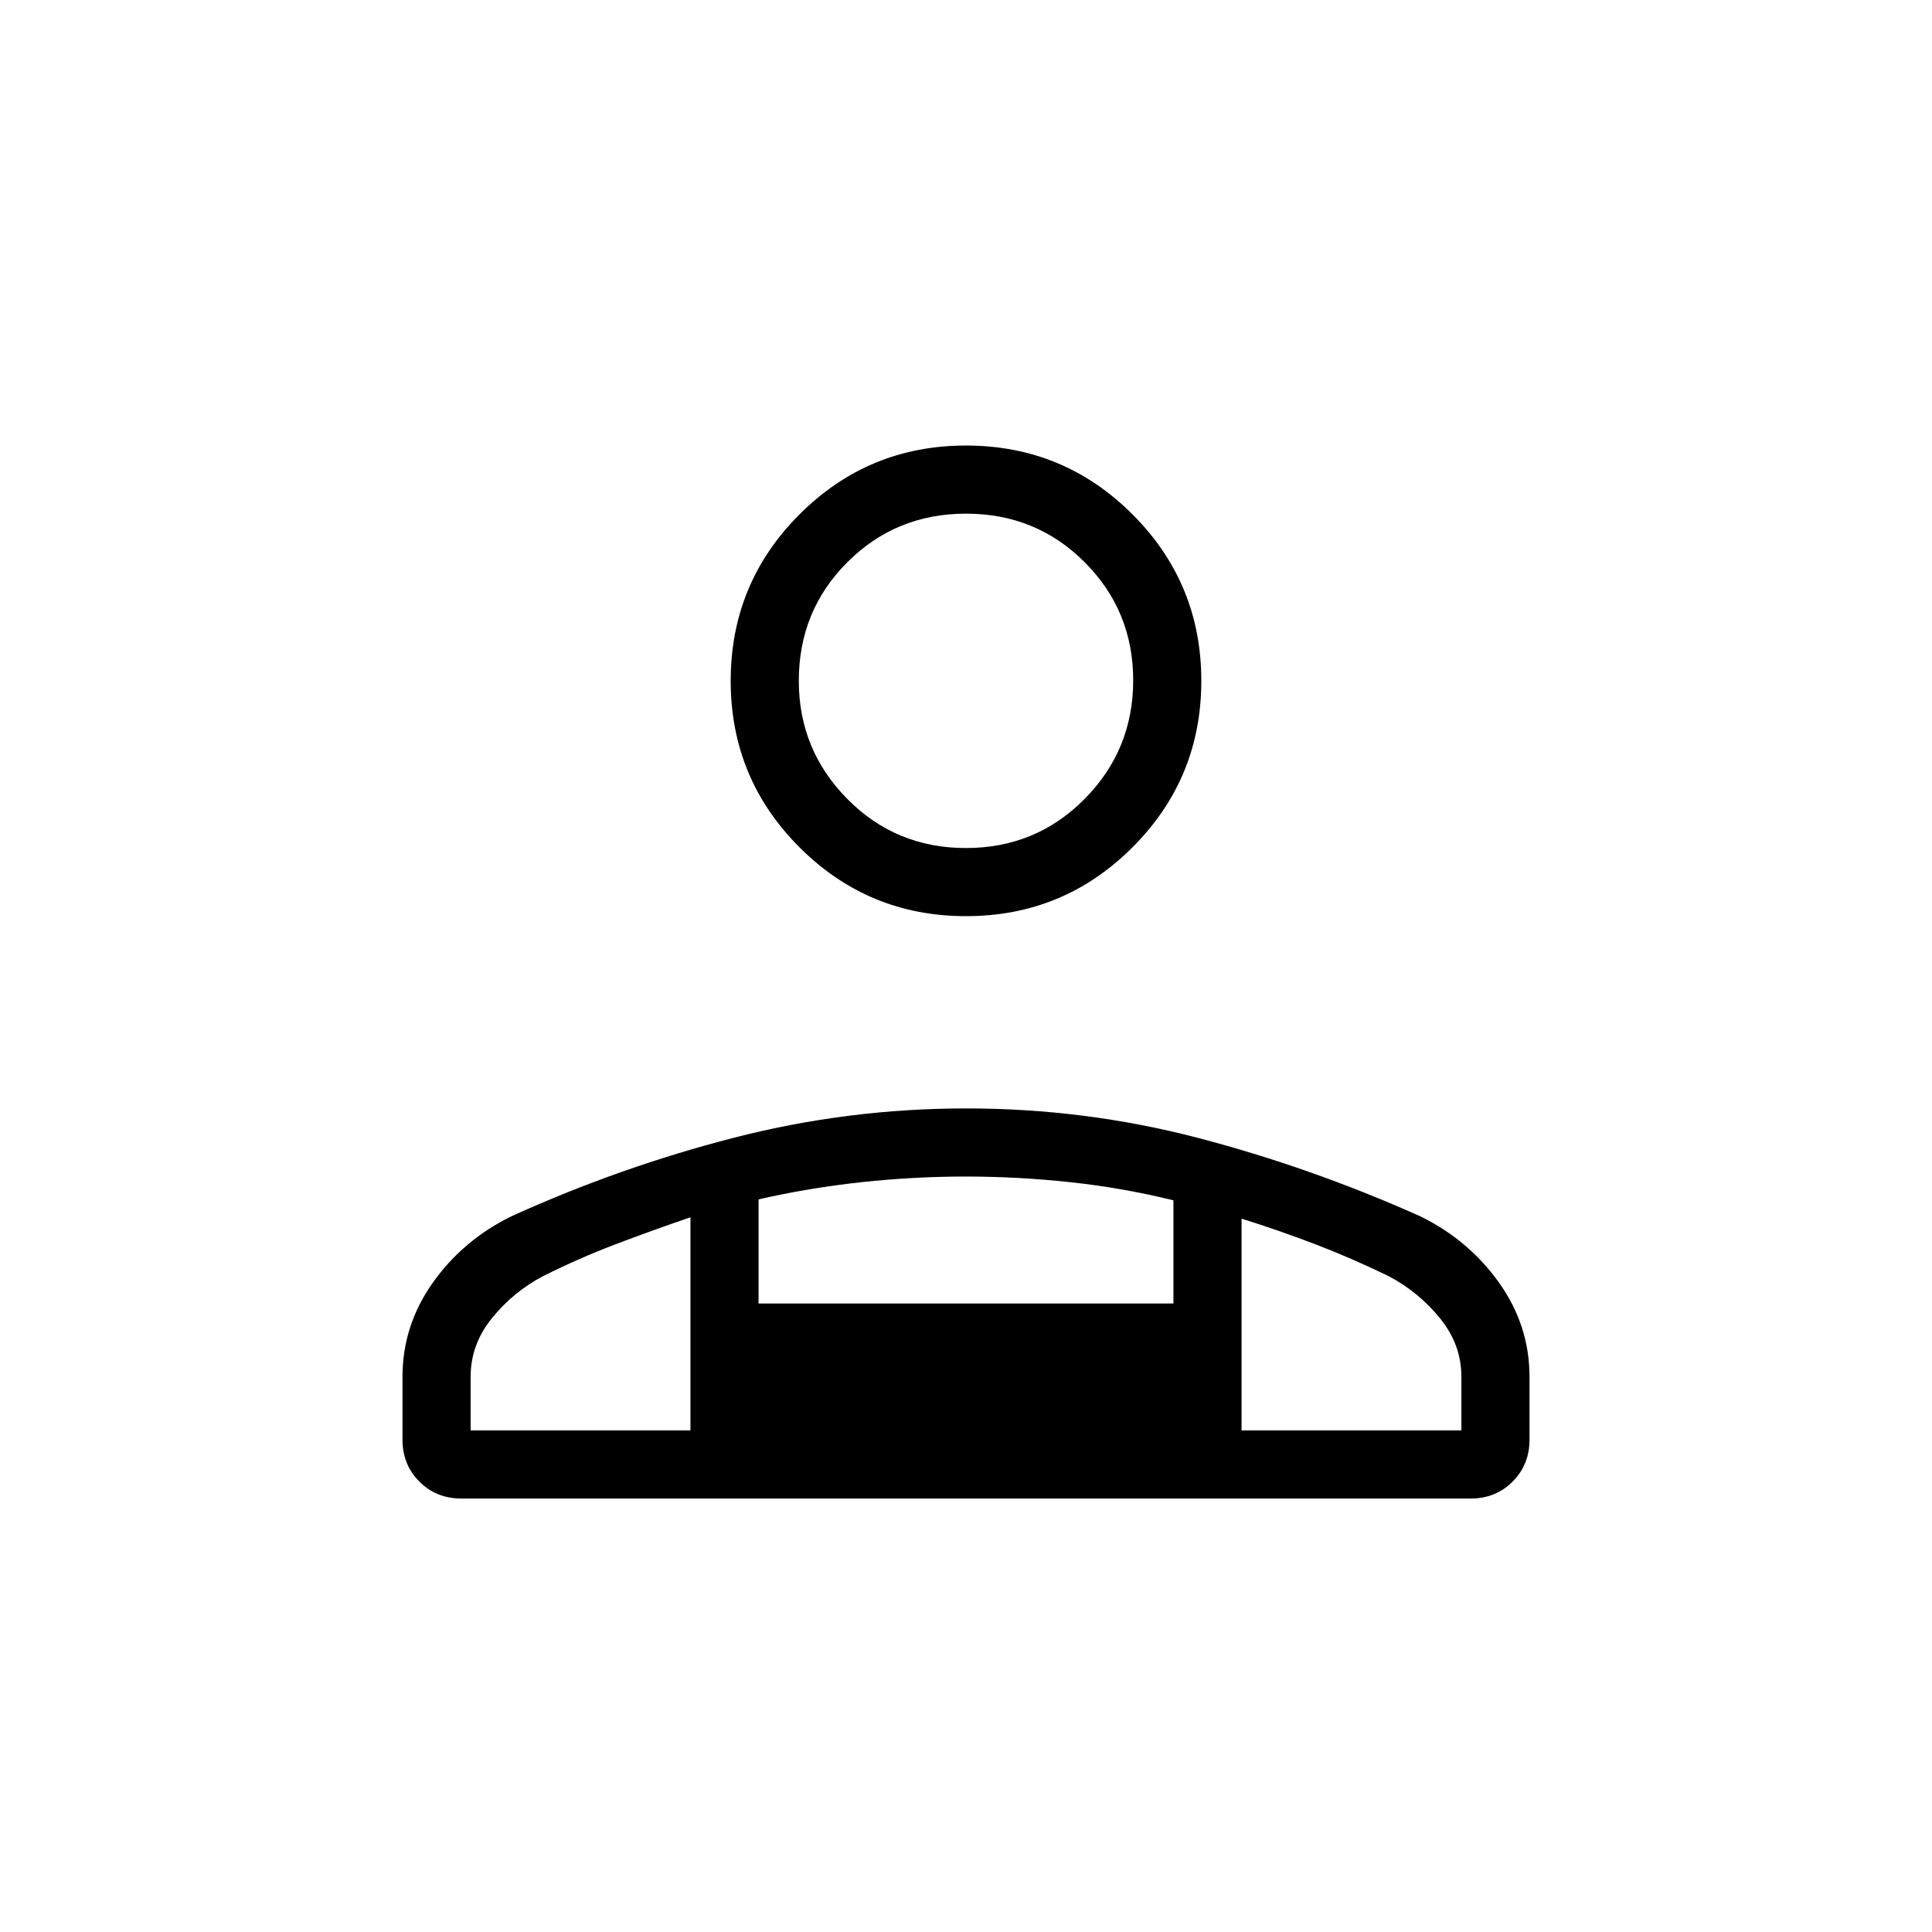 <svg xmlns="http://www.w3.org/2000/svg" height="40" viewBox="0 -960 960 960" width="40"><path d="M480-504.769q-48.526 0-82.724-34.199-34.199-34.199-34.199-82.724 0-48.526 34.199-82.725 34.198-34.198 82.724-34.198t82.724 34.198q34.199 34.199 34.199 82.725 0 48.525-34.199 82.724-34.198 34.199-82.724 34.199ZM229.23-215.384q-12.423 0-20.826-8.404Q200-232.192 200-244.615v-31.282q0-25.532 15.102-46.805 15.103-21.272 39.257-33.041 53.846-24.411 110.426-38.949 56.579-14.539 115.352-14.539 59.017 0 115.004 14.616Q651.128-380 705.487-355.743q24.154 11.769 39.334 33.041Q760-301.429 760-275.897v31.282q0 12.423-8.404 20.827-8.403 8.404-20.826 8.404H229.23Zm250.729-323.231q34.836 0 58.977-24.398 24.141-24.397 24.141-58.936 0-34.538-24.1-58.679-24.1-24.141-58.936-24.141t-58.977 24.112q-24.141 24.112-24.141 58.965 0 34.282 24.1 58.679 24.1 24.398 58.936 24.398Zm136.964 184.154v105.231h109.231v-26.667q0-16.075-10.744-29.205-10.743-13.129-25.615-20.898-18.051-8.769-36.013-15.654-17.961-6.884-36.859-12.807Zm-240-9.575v51.729h206.154v-51.257q-25.128-6.205-51.269-9.013t-52-2.808q-25.859 0-51.808 2.808-25.949 2.808-51.077 8.541ZM233.846-249.23h109.231v-105.898q-18.898 6.436-37.193 13.397-18.294 6.962-35.833 15.731-14.872 7.769-25.538 20.898-10.667 13.13-10.667 29.205v26.667Zm383.077 0H343.077h273.846ZM480-621.692Z"/></svg>